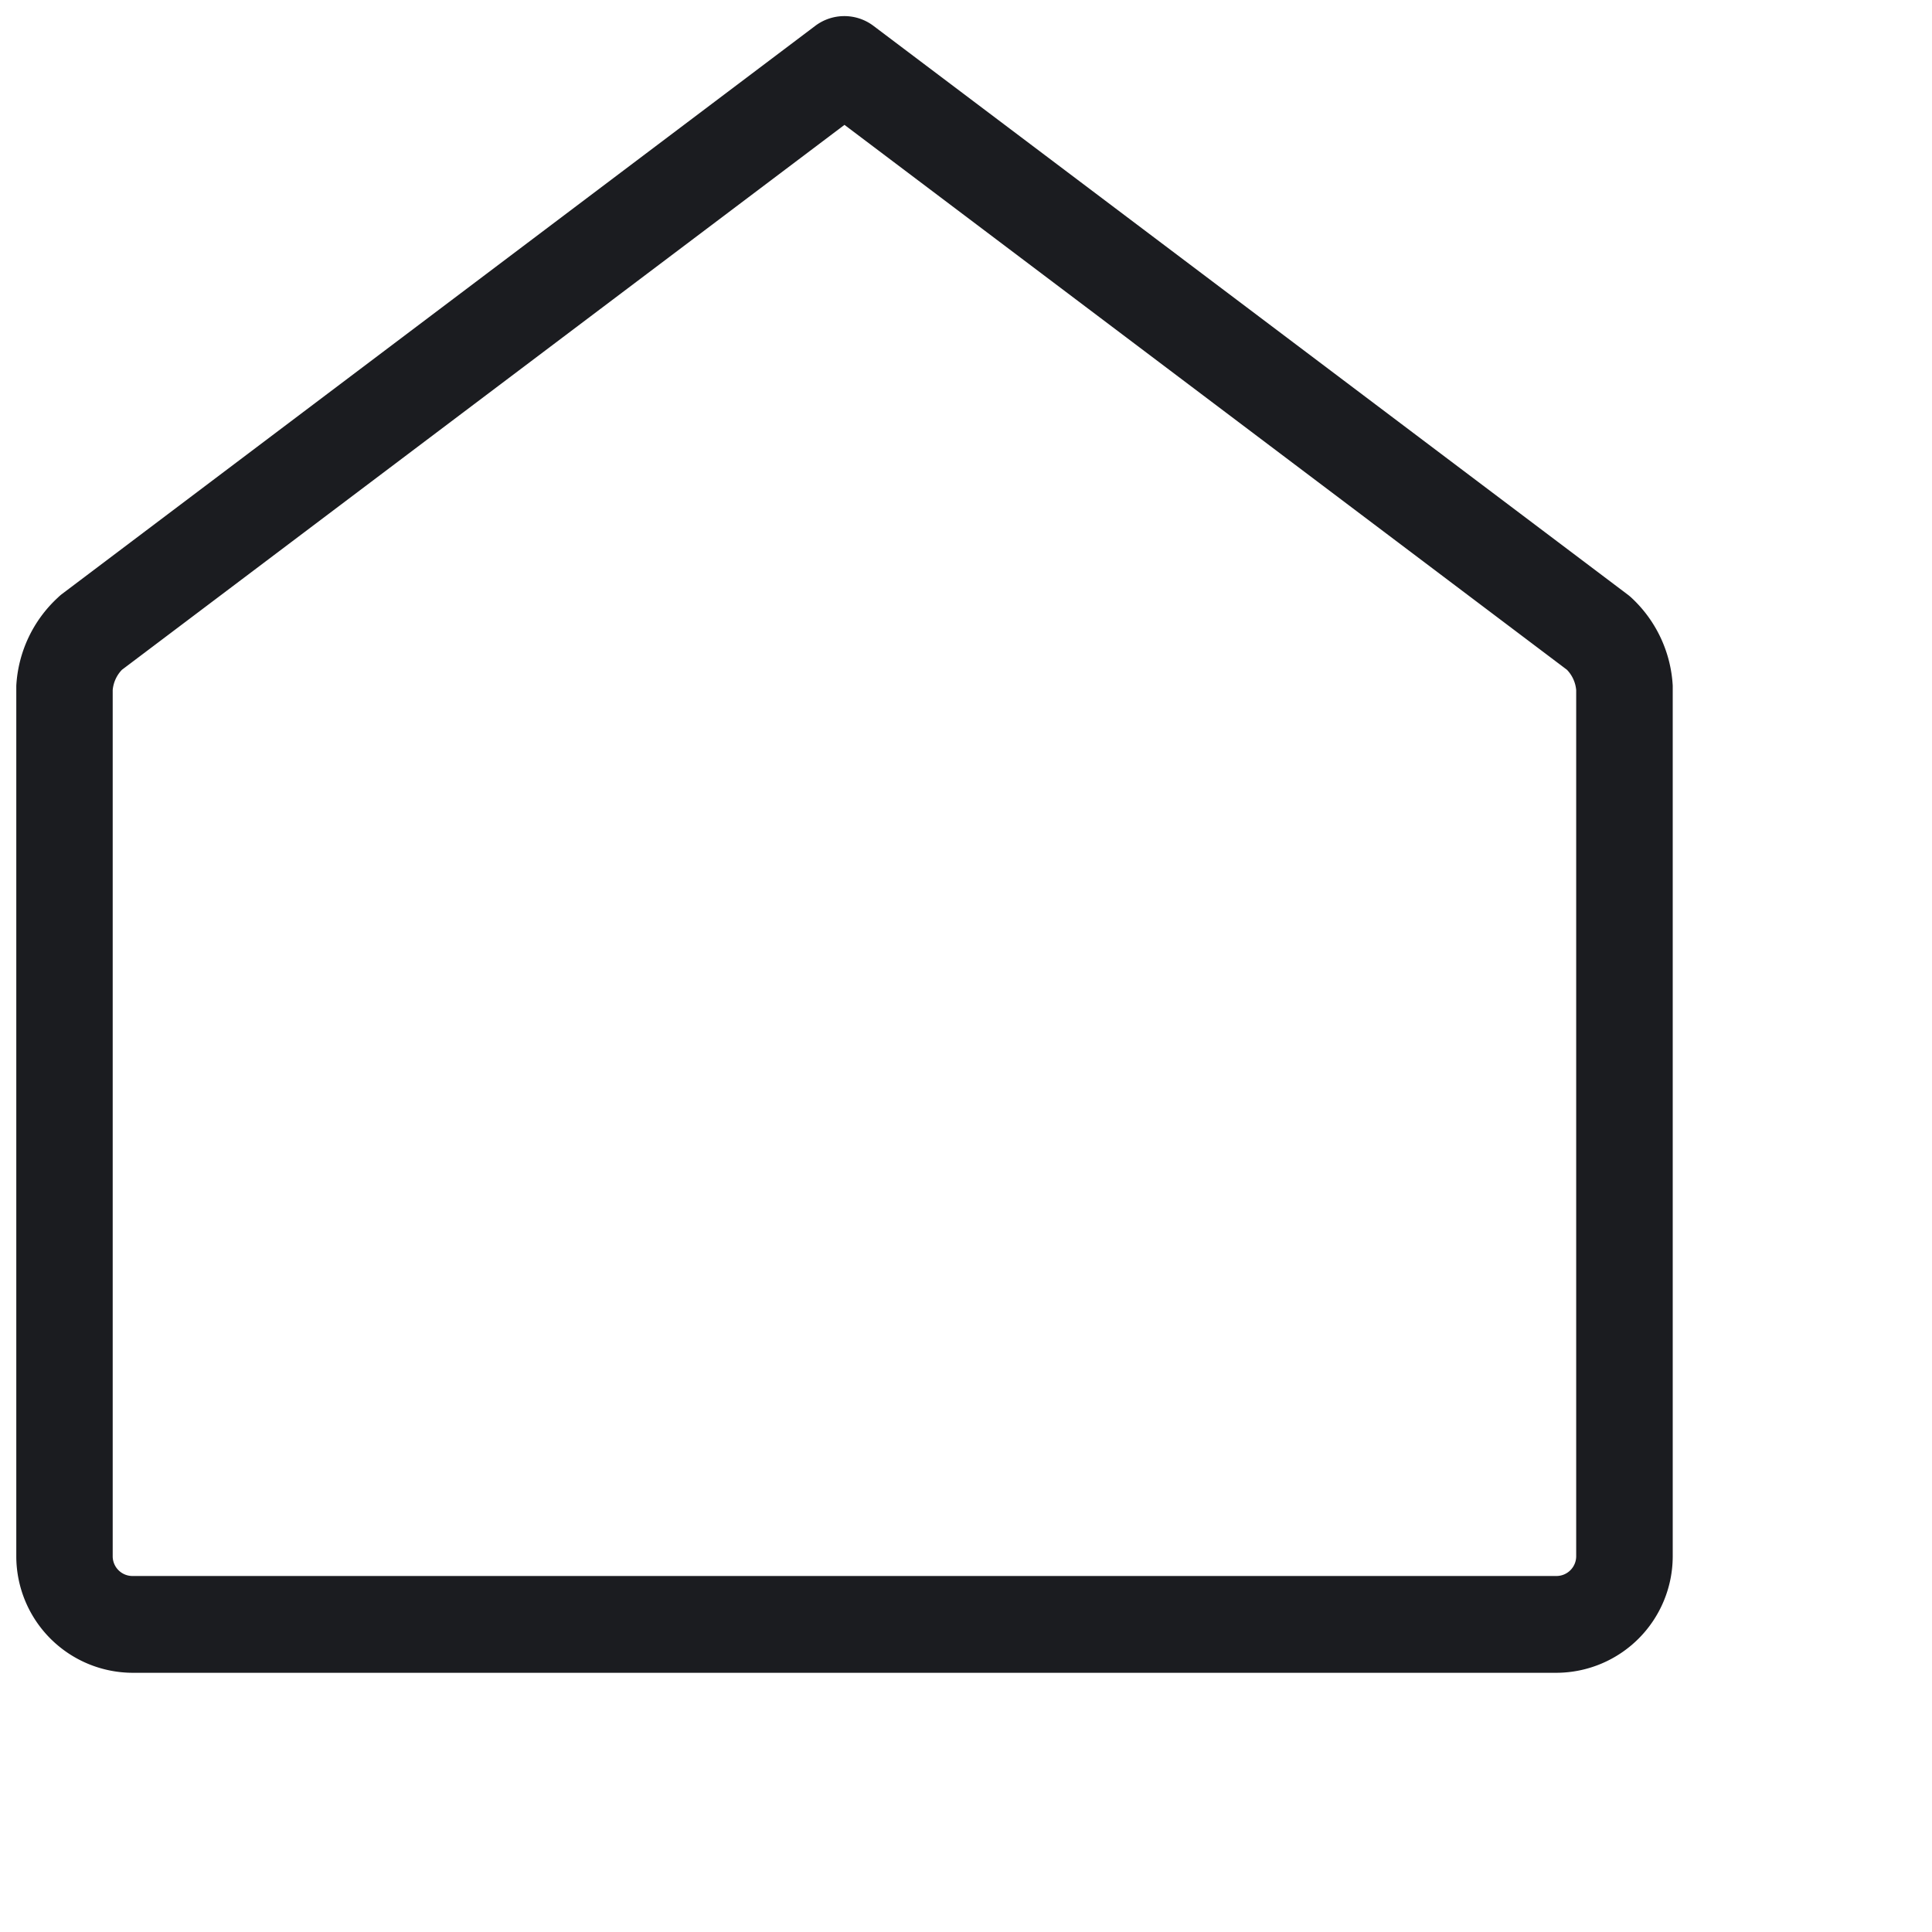 <svg xmlns="http://www.w3.org/2000/svg" xmlns:xlink="http://www.w3.org/1999/xlink" width="30" height="30" viewBox="-1 -1 30 30">
<g id="house" transform="translate(0 0)">
        <path id="Path" d="M23.175,24.975H1.053a1.811,1.811,0,0,1-1.8-1.8V9.69q0-.021,0-.042A2.012,2.012,0,0,1-.1,8.278.747.747,0,0,1-.046,8.23L11.661-.6a.75.75,0,0,1,.9,0L24.271,8.23a.748.748,0,0,1,.058.048,2.012,2.012,0,0,1,.645,1.369q0,.021,0,.042V23.172A1.811,1.811,0,0,1,23.175,24.975ZM.75,9.716V23.172a.307.307,0,0,0,.305.3H23.17a.307.307,0,0,0,.305-.305V9.716a.519.519,0,0,0-.144-.316L12.113.939.894,9.4A.519.519,0,0,0,.75,9.716Z"  fill="#1b1c20"/>
      </g>
</svg>
